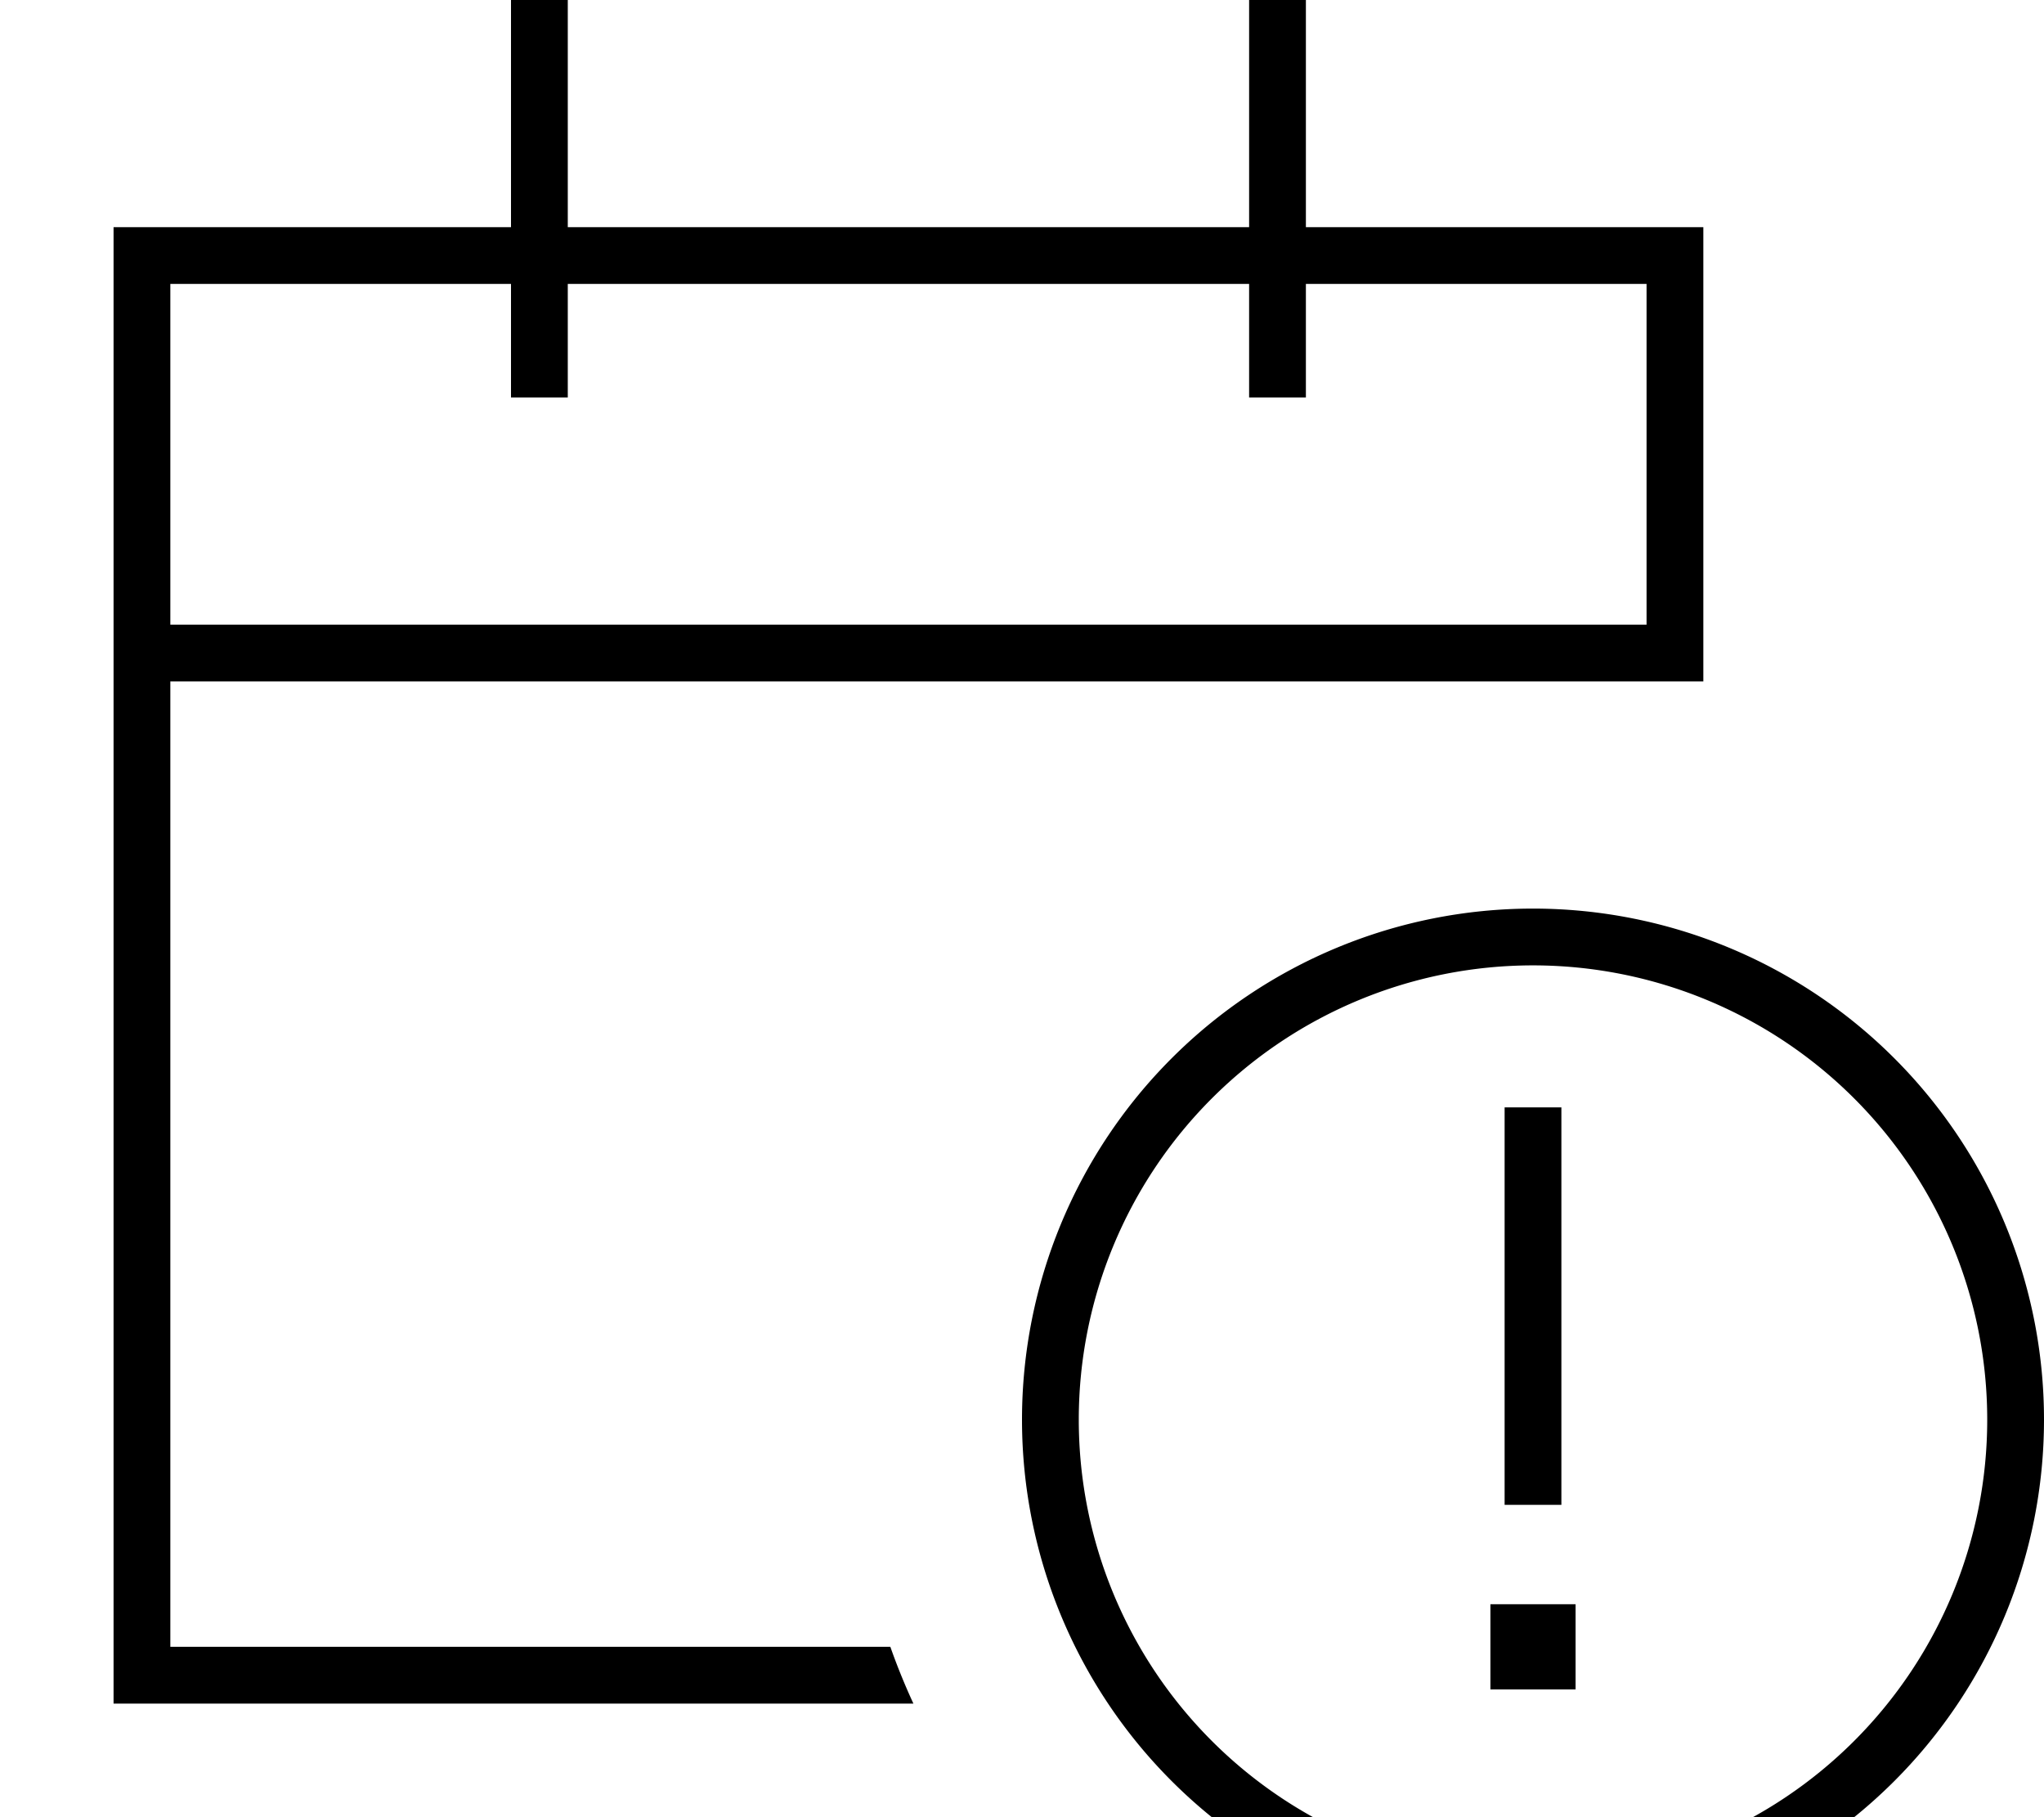 <svg fill="currentColor" xmlns="http://www.w3.org/2000/svg" viewBox="0 0 576 512"><!--! Font Awesome Pro 7.1.0 by @fontawesome - https://fontawesome.com License - https://fontawesome.com/license (Commercial License) Copyright 2025 Fonticons, Inc. --><path fill="currentColor" d="M160 8l0-8-16 0 0 64-112 0 0 416 225.4 0c-2.4-5.2-4.6-10.6-6.5-16l-202.9 0 0-272 432 0 0-128-112 0 0-64-16 0 0 64-192 0 0-56zM144 80l0 32 16 0 0-32 192 0 0 32 16 0 0-32 96 0 0 96-416 0 0-96 96 0zM304 400a128 128 0 1 1 256 0 128 128 0 1 1 -256 0zm272 0a144 144 0 1 0 -288 0 144 144 0 1 0 288 0zM440 312l-16 0 0 112 16 0 0-112zm4 164l0-24-24 0 0 24 24 0z"/></svg>